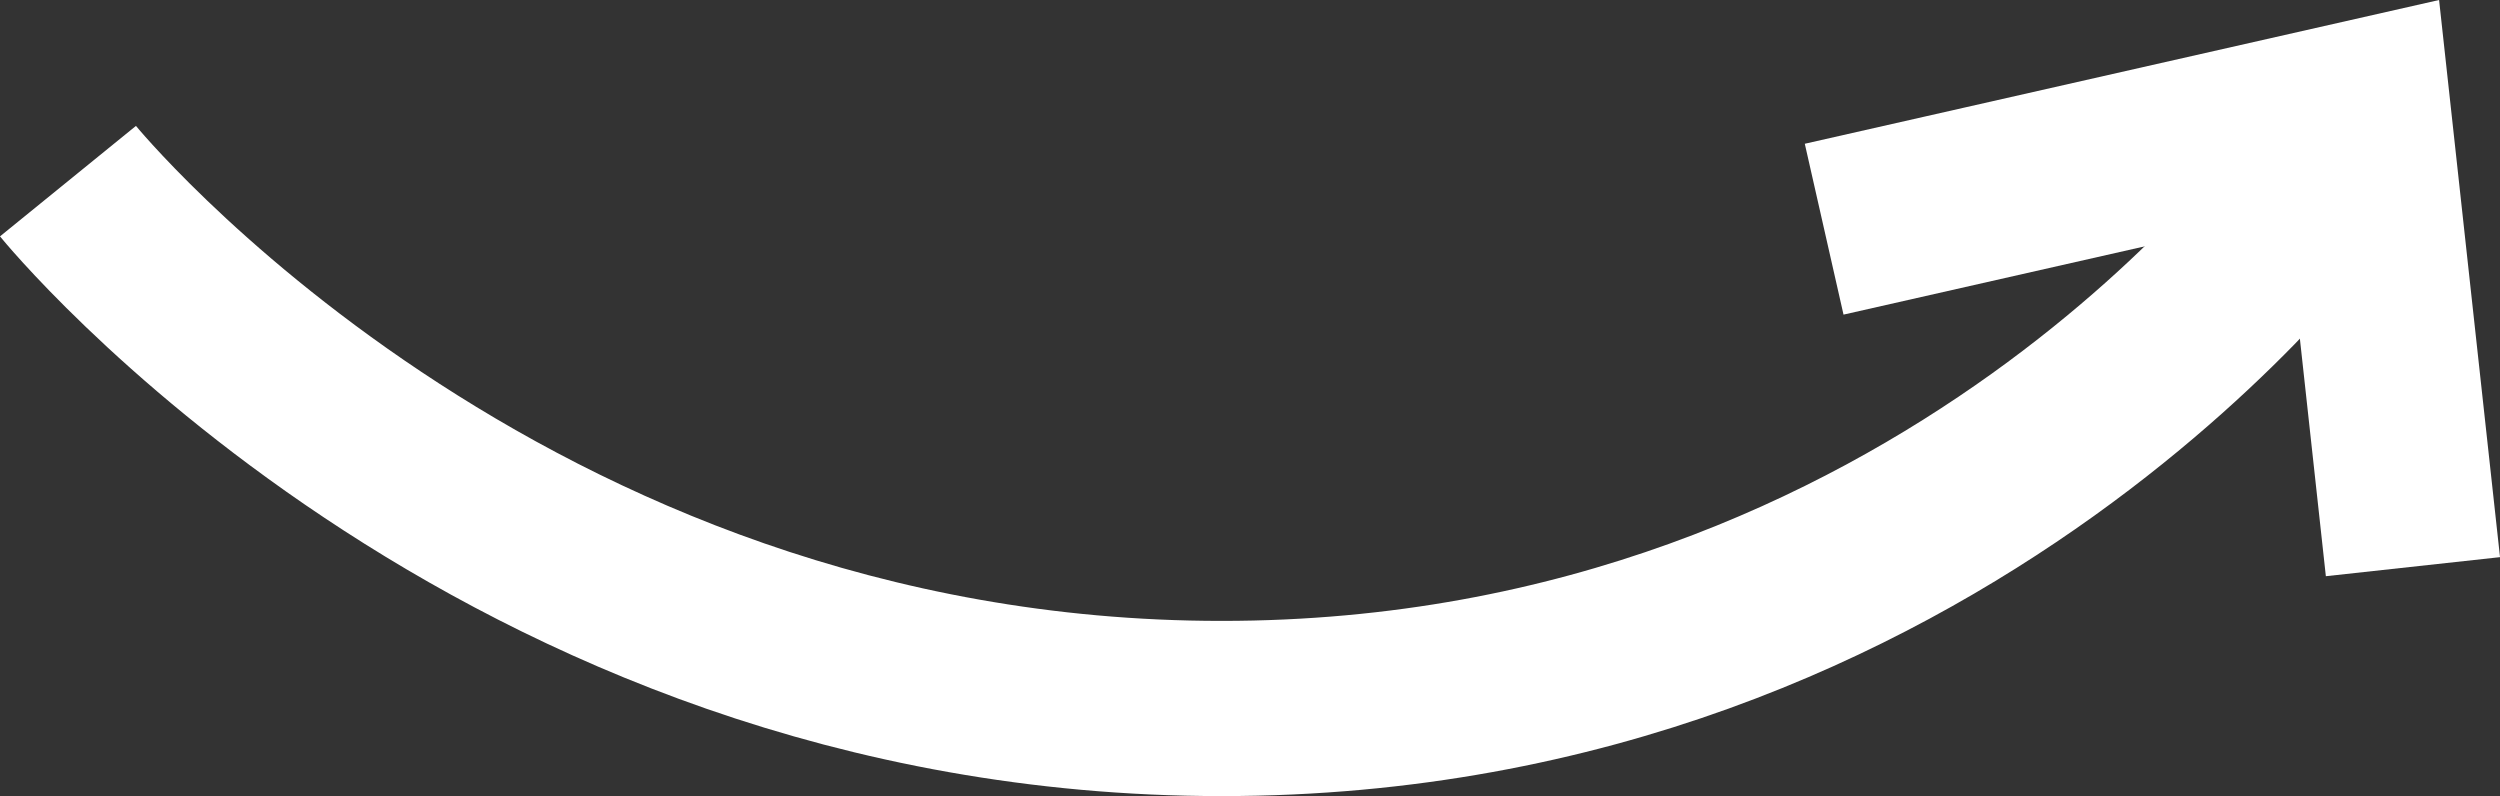 <?xml version="1.0" encoding="UTF-8"?>
<svg id="Layer_2" data-name="Layer 2" xmlns="http://www.w3.org/2000/svg" viewBox="0 0 1178.41 375.24">
  <rect x="0" y="0" width="1178.41" height="375.24" fill="#333333" stroke="none"/>
  <defs>
    <style>
      .cls-1 {
        fill: none;
        stroke: #fff;
        stroke-miterlimit: 10;
        stroke-width: 82.58px;
      }
    </style>
  </defs>
  <g id="Layer_1-2" data-name="Layer 1">
    <g>
      <path class="cls-1" d="m1093.69,85.38s-176.08,248.58-517.87,248.58S32.04,85.38,32.04,85.38"/>
      <polyline class="cls-1" points="859.84 108.03 1113.68 50.5 1137.37 267.11"/>
    </g>
  </g>
</svg>